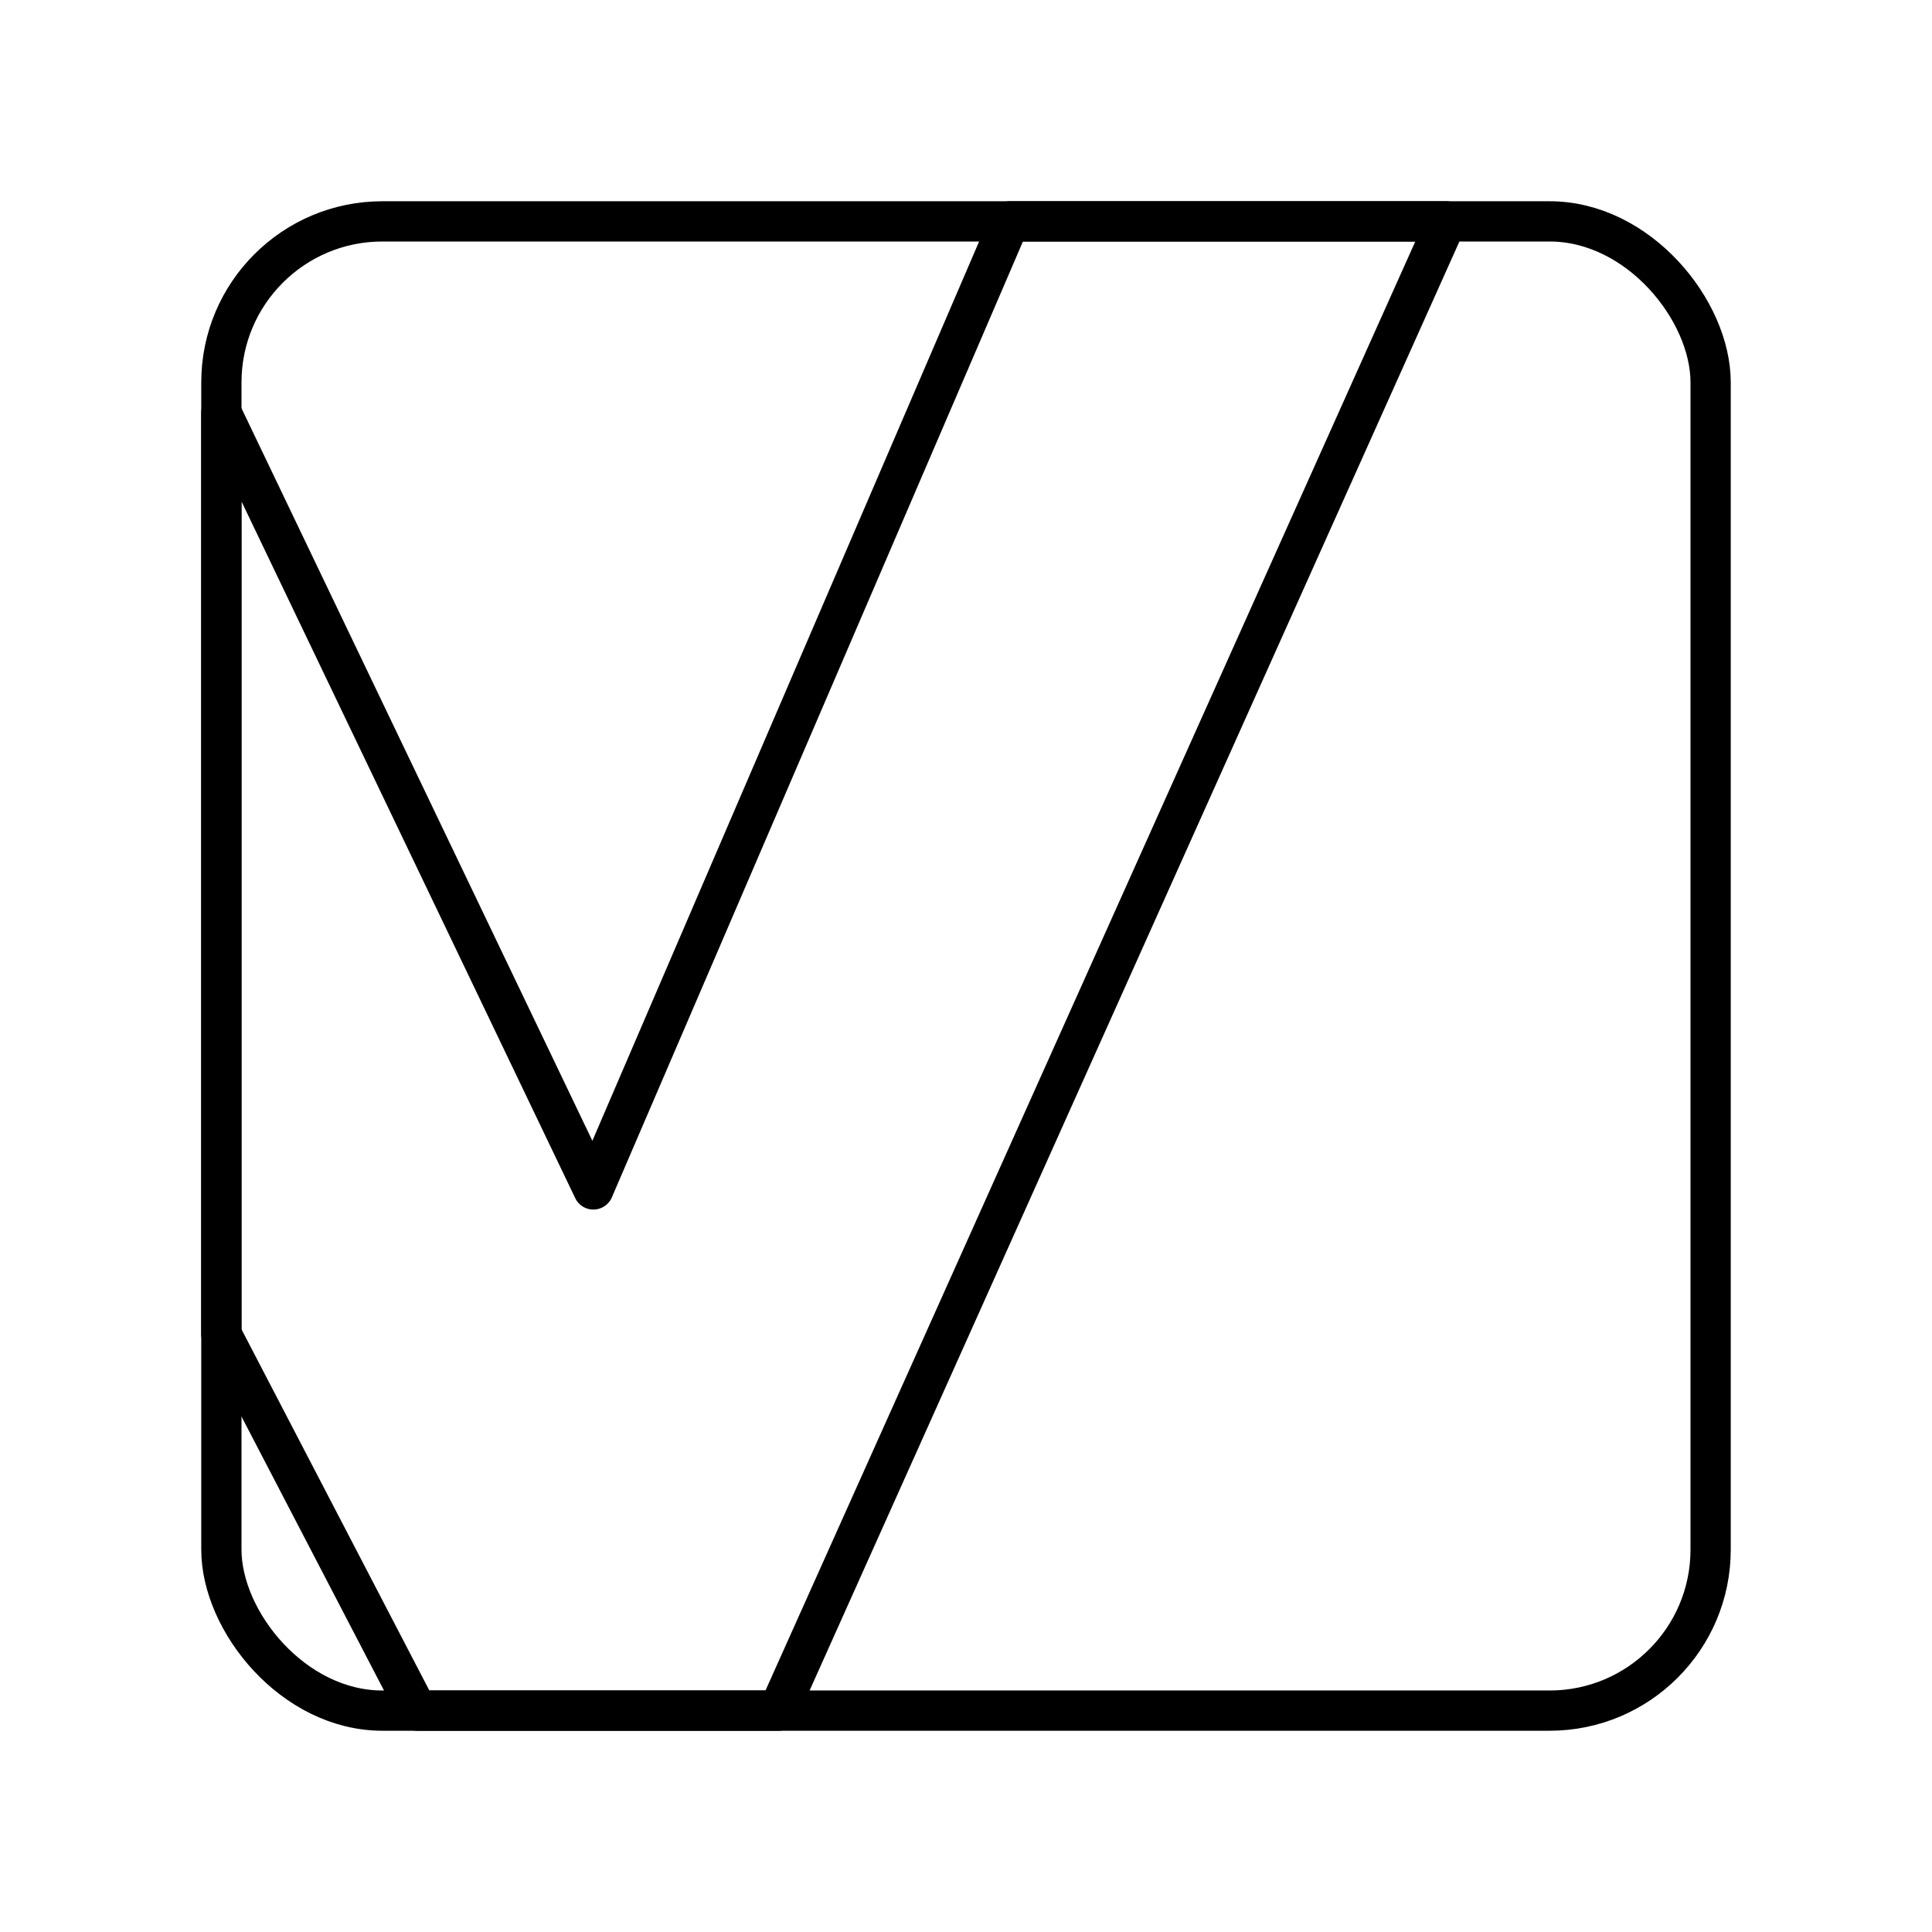 <?xml version="1.0" encoding="UTF-8"?><svg id="a" xmlns="http://www.w3.org/2000/svg" viewBox="0 0 48 48"><defs><style>.b{fill:none;stroke:#000;stroke-linecap:round;stroke-linejoin:round;}</style></defs><path class="b" d="M35.935,5.5l-16.593,37h-8.978l-4.865-9.353V10.255l9.243,19.296L25.085,5.5h10.851Z"/><rect class="b" x="5.5" y="5.5" width="37" height="37" rx="4" ry="4"/></svg>